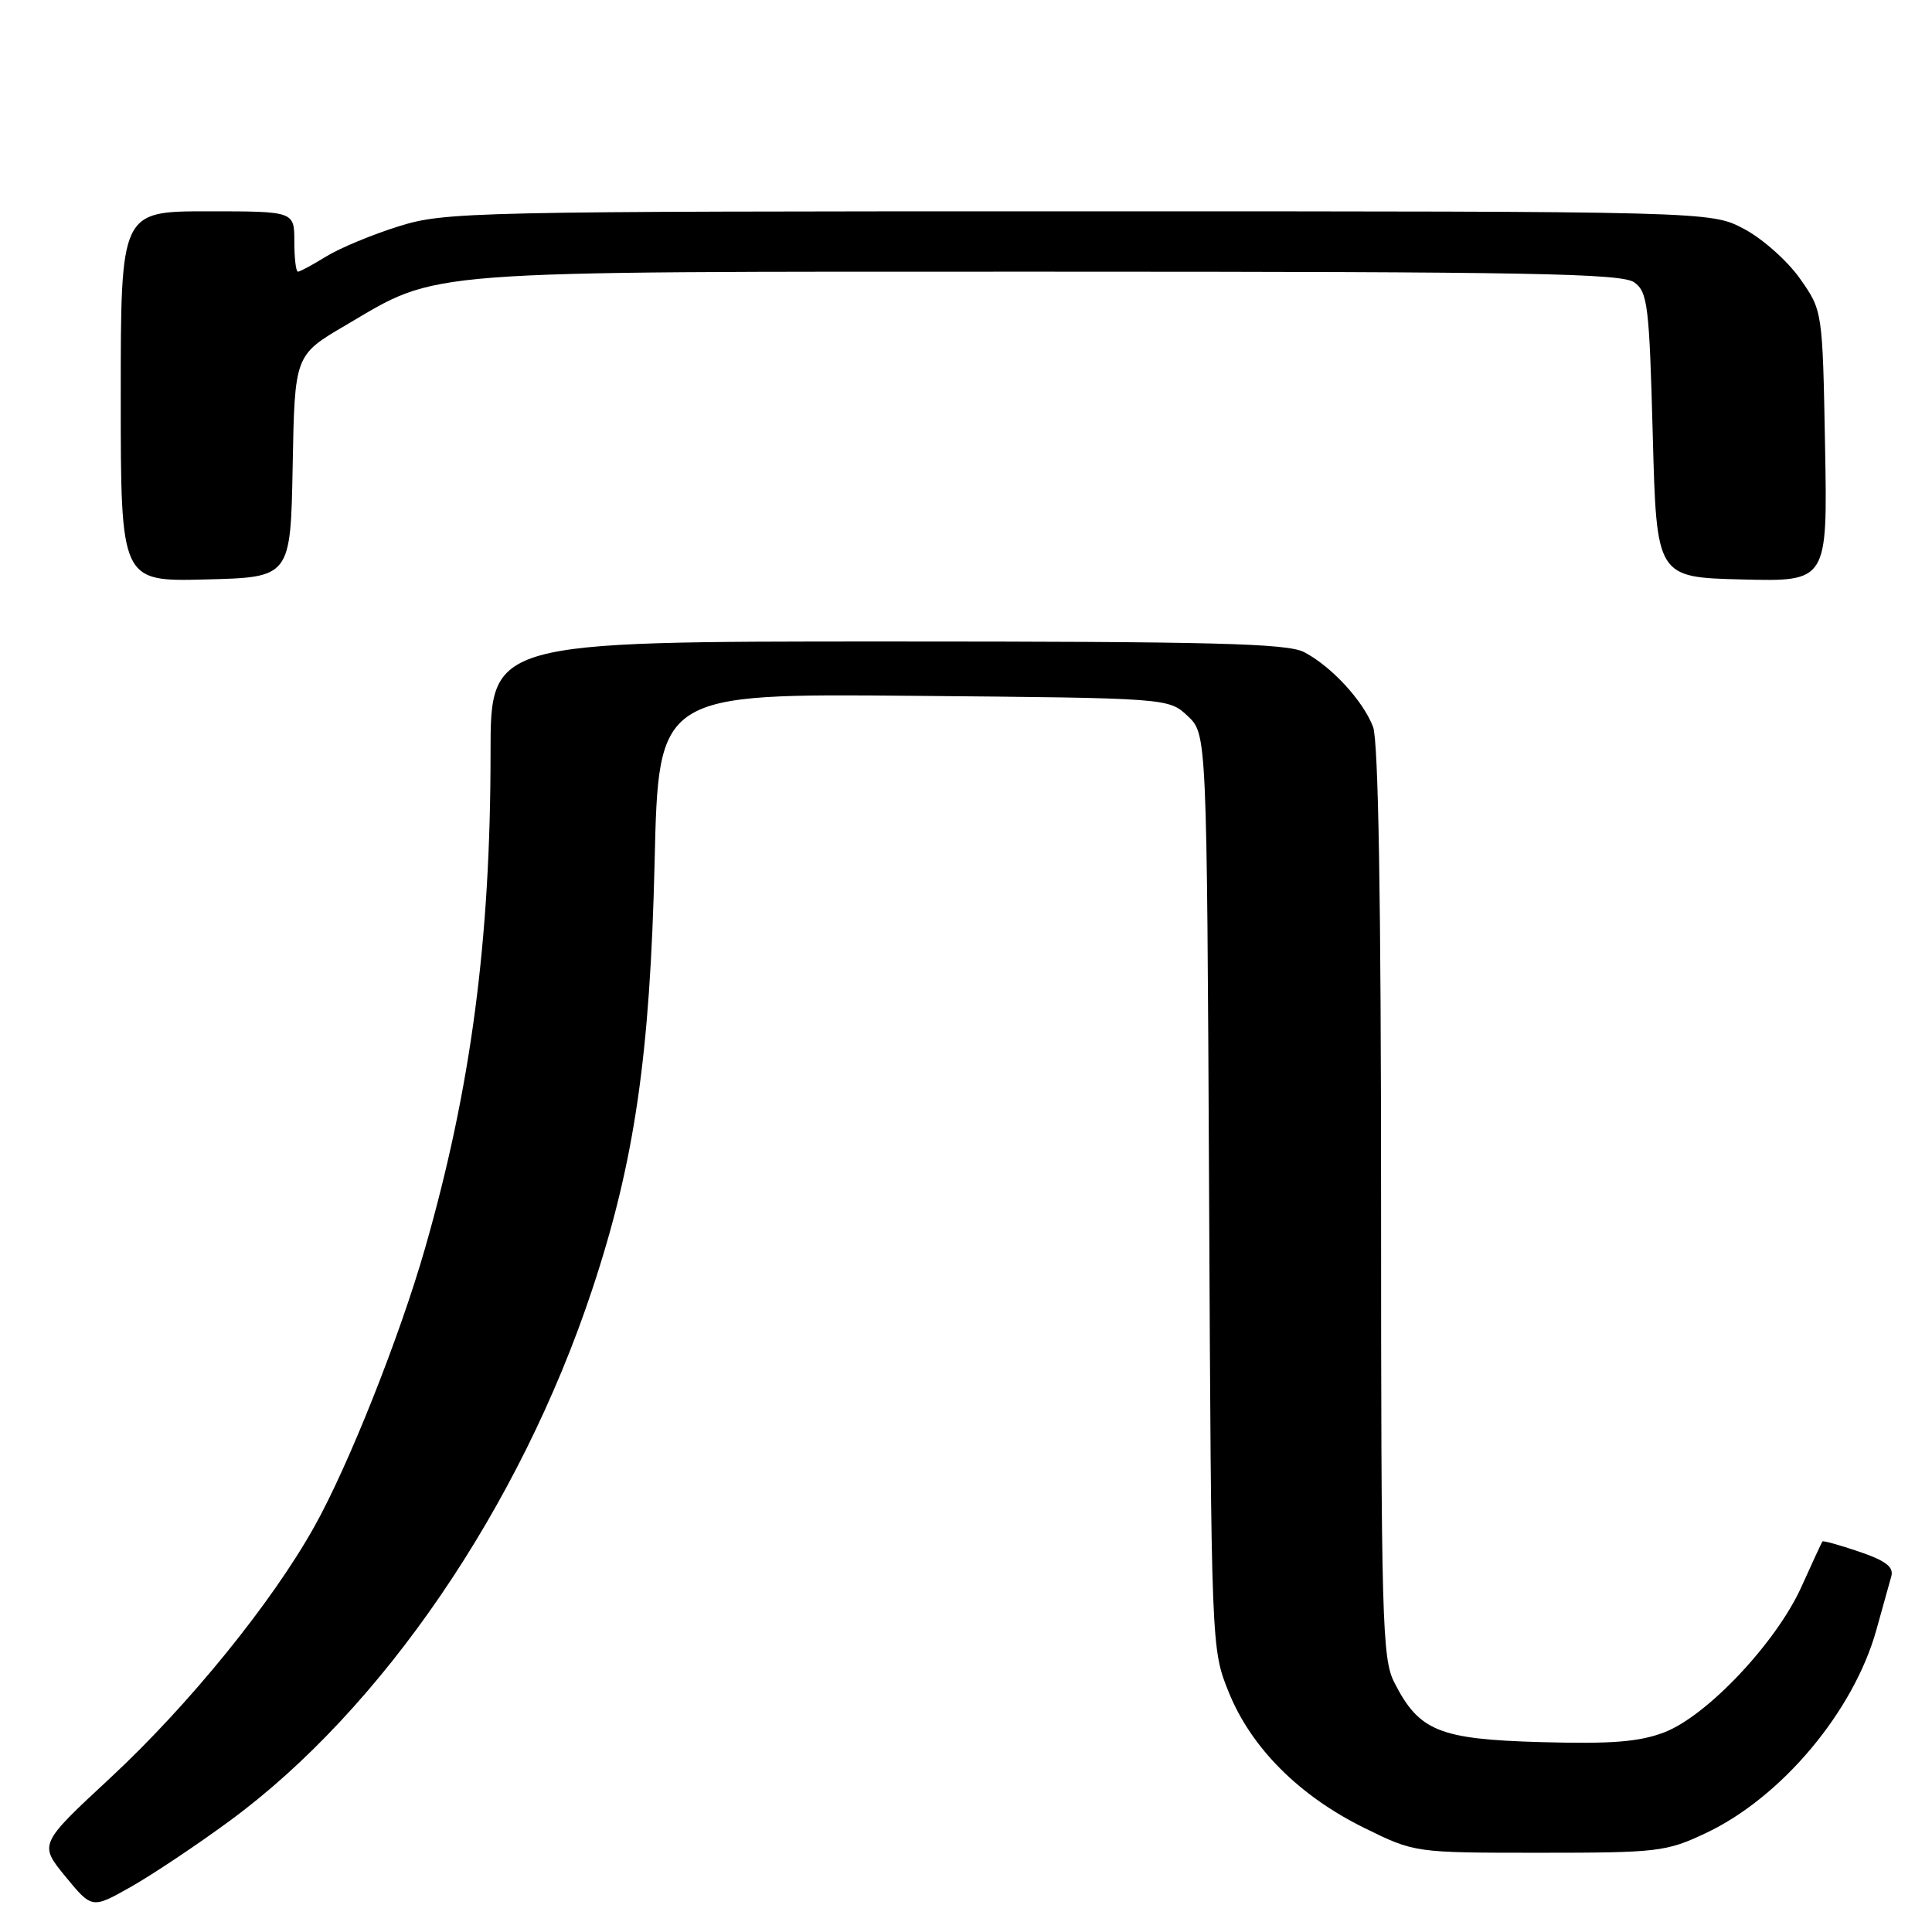 <?xml version="1.0" encoding="UTF-8" standalone="no"?>
<!DOCTYPE svg PUBLIC "-//W3C//DTD SVG 1.1//EN" "http://www.w3.org/Graphics/SVG/1.1/DTD/svg11.dtd" >
<svg xmlns="http://www.w3.org/2000/svg" xmlns:xlink="http://www.w3.org/1999/xlink" version="1.1" viewBox="0 0 256 256">
 <g >
 <path fill="currentColor"
d=" M 30.40 241.30 C 50.63 226.46 68.89 199.71 78.46 170.90 C 84.08 153.98 86.14 139.89 86.74 114.20 C 87.26 91.90 87.26 91.90 121.05 92.20 C 154.84 92.50 154.84 92.50 157.38 94.88 C 159.91 97.27 159.91 97.27 160.21 157.88 C 160.50 218.50 160.50 218.50 162.82 224.24 C 165.79 231.59 172.15 237.96 180.76 242.20 C 187.45 245.50 187.45 245.50 203.98 245.50 C 219.66 245.50 220.78 245.37 226.00 242.91 C 236.02 238.20 245.60 226.81 248.62 216.00 C 249.46 212.97 250.36 209.76 250.61 208.86 C 250.95 207.63 249.86 206.80 246.36 205.61 C 243.78 204.73 241.58 204.12 241.48 204.25 C 241.38 204.39 240.12 207.10 238.69 210.28 C 235.36 217.65 226.19 227.38 220.51 229.55 C 217.21 230.81 213.55 231.10 204.20 230.84 C 190.68 230.46 188.04 229.39 184.75 222.93 C 183.14 219.78 183.00 214.64 183.00 159.32 C 183.00 119.23 182.64 98.19 181.94 96.32 C 180.63 92.87 176.43 88.30 172.80 86.41 C 170.58 85.25 160.84 85.00 117.55 85.00 C 65.00 85.00 65.00 85.00 65.00 99.75 C 65.00 124.59 62.41 144.17 56.33 165.37 C 52.97 177.11 46.16 194.24 41.66 202.27 C 36.01 212.39 25.04 225.89 14.66 235.54 C 5.16 244.36 5.16 244.36 8.67 248.65 C 12.19 252.93 12.19 252.93 17.34 250.02 C 20.18 248.41 26.06 244.49 30.40 241.30 Z  M 38.78 61.78 C 39.05 47.06 39.05 47.06 45.78 43.11 C 58.37 35.71 54.53 36.00 138.99 36.00 C 202.67 36.00 214.92 36.22 216.56 37.42 C 218.33 38.71 218.54 40.50 219.00 57.67 C 219.50 76.50 219.50 76.50 230.83 76.78 C 242.16 77.07 242.16 77.07 241.83 59.12 C 241.50 41.17 241.50 41.17 238.50 36.91 C 236.85 34.57 233.52 31.61 231.09 30.33 C 226.69 28.00 226.69 28.00 142.95 28.00 C 62.25 28.00 58.98 28.07 52.86 29.98 C 49.36 31.07 45.03 32.87 43.23 33.98 C 41.43 35.09 39.74 36.00 39.48 36.00 C 39.21 36.00 39.00 34.20 39.00 32.00 C 39.00 28.00 39.00 28.00 27.50 28.00 C 16.00 28.00 16.00 28.00 16.00 52.53 C 16.00 77.07 16.00 77.07 27.25 76.78 C 38.50 76.50 38.50 76.50 38.78 61.78 Z "/>
</g>
</svg>